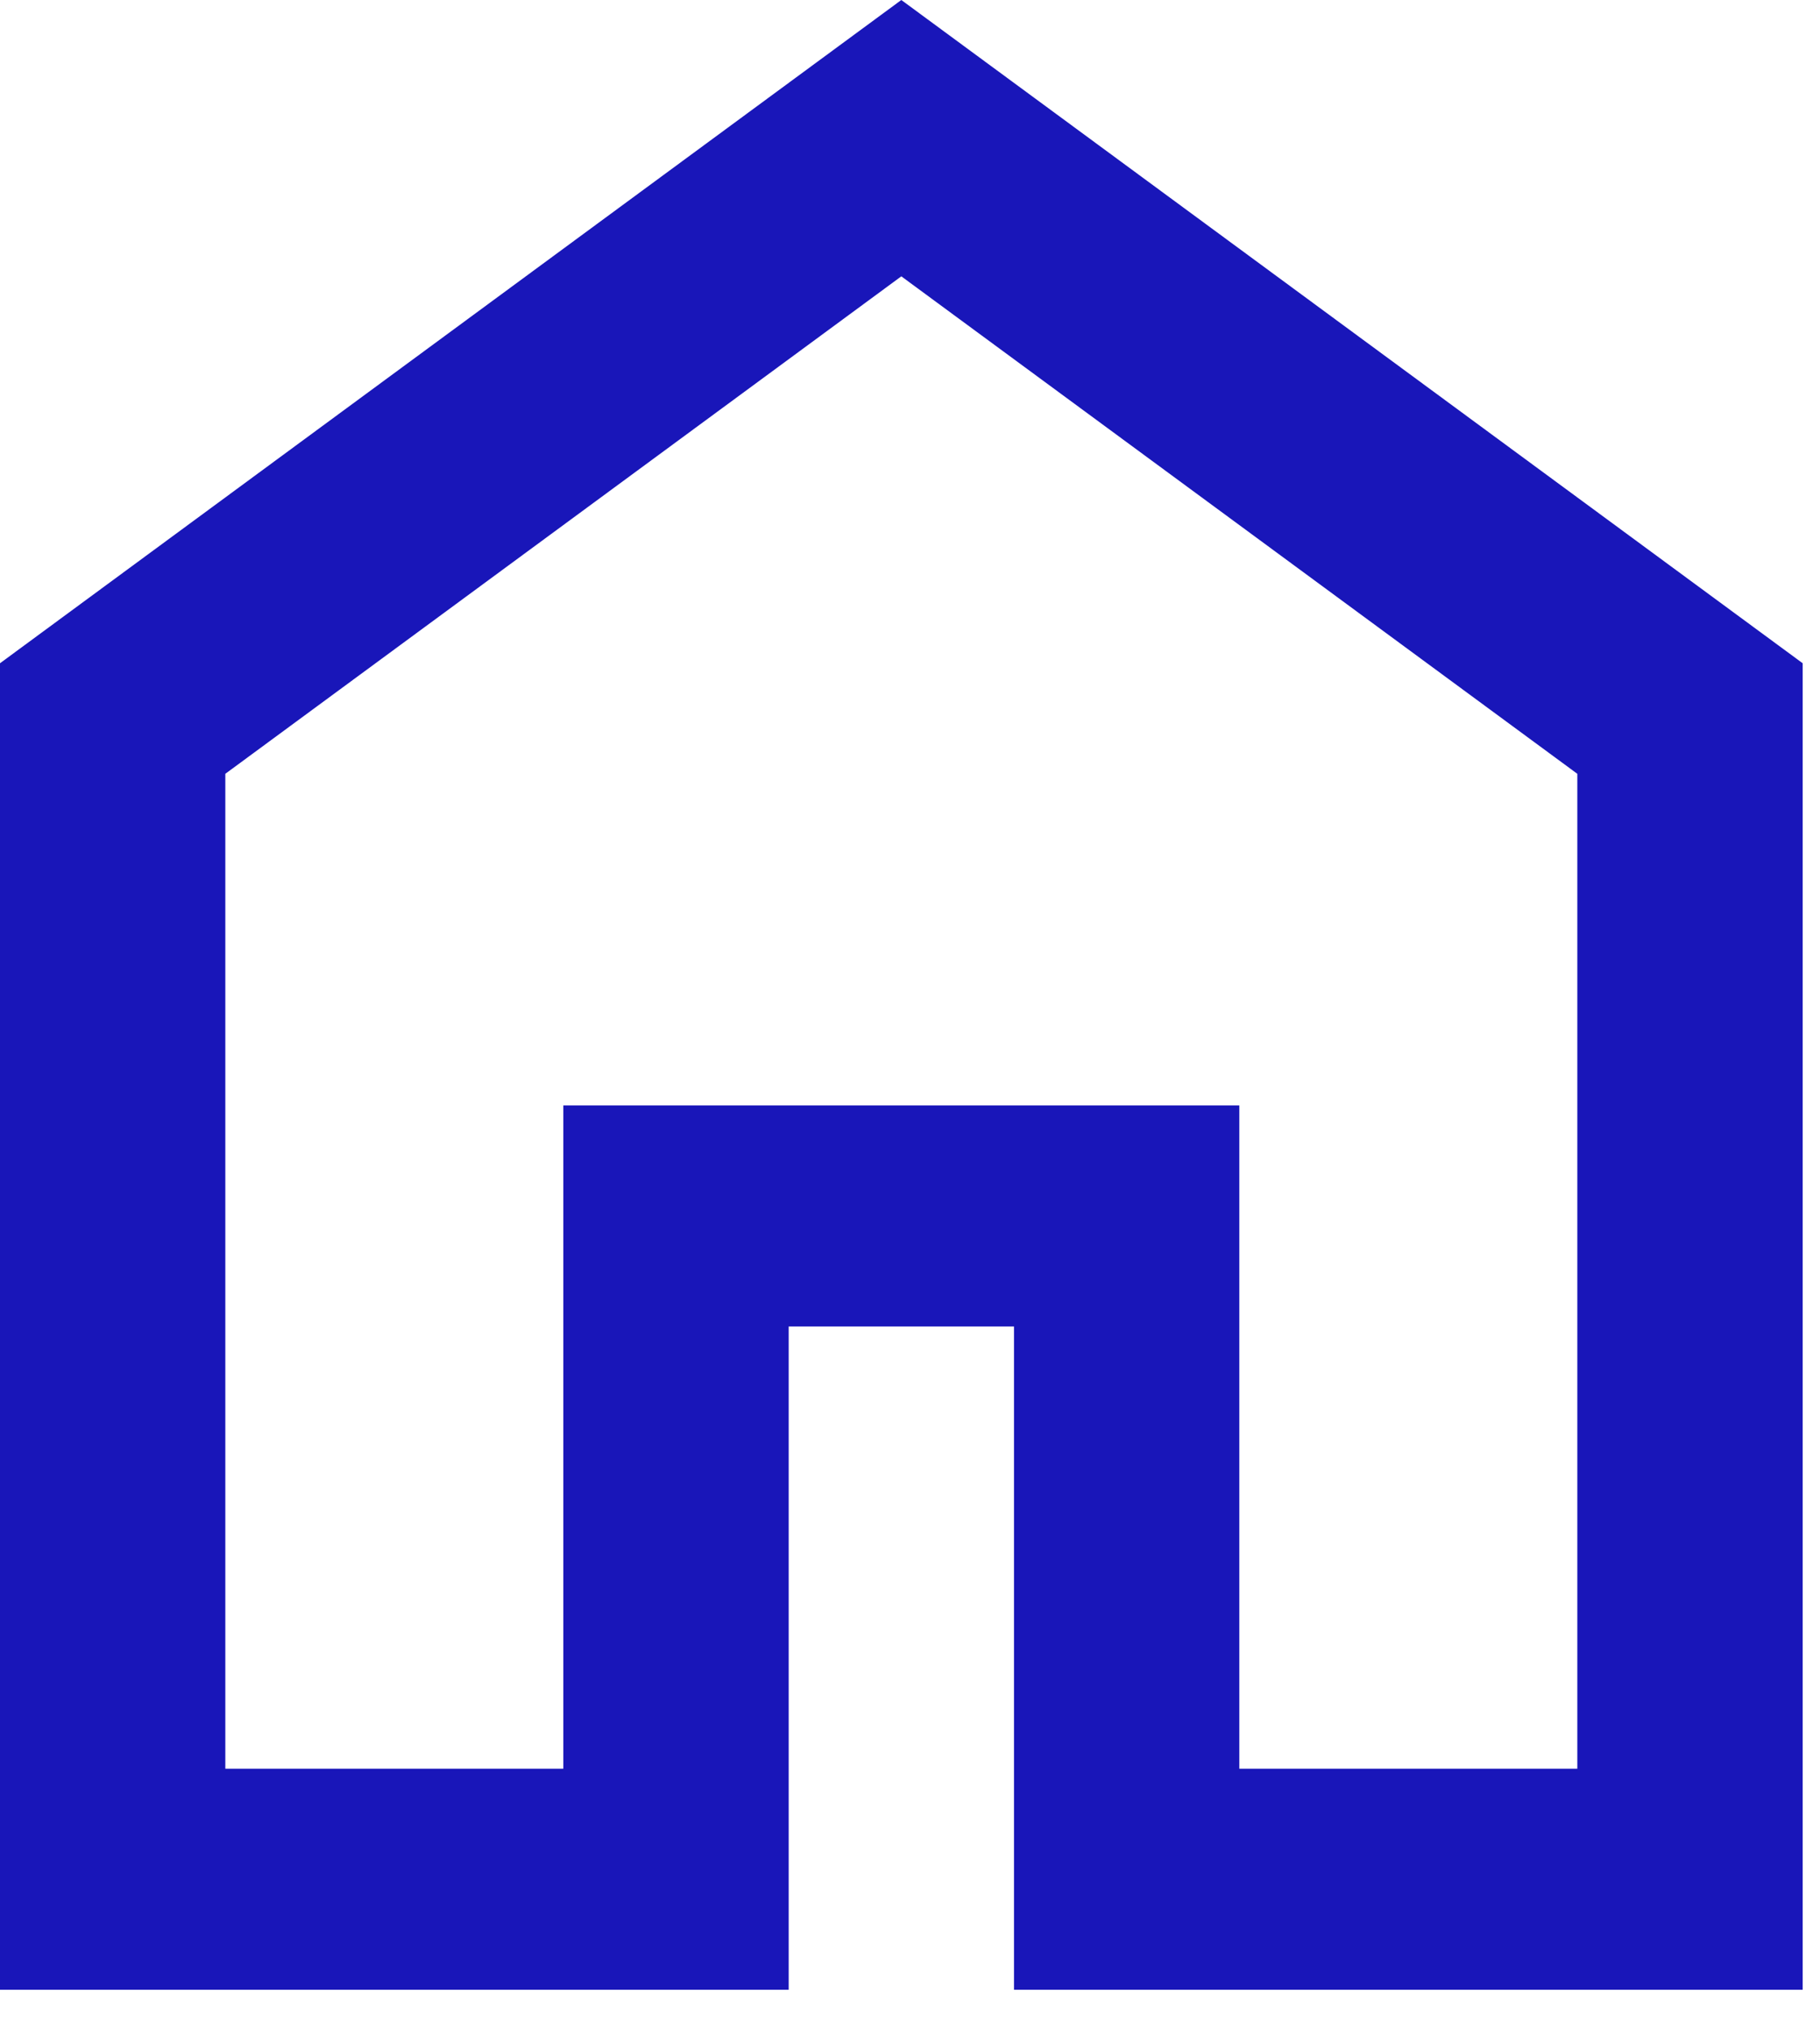 <svg width="35" height="39" viewBox="0 0 35 39" fill="none" xmlns="http://www.w3.org/2000/svg">
<path d="M4.333 34H10.833V21.25H23.833V34H30.333V14.875L17.333 5.312L4.333 14.875V34ZM0 38.25V12.75L17.333 0L34.667 12.75V38.25H19.5V25.5H15.167V38.25H0Z" fill="#1916B9"/>
</svg>
